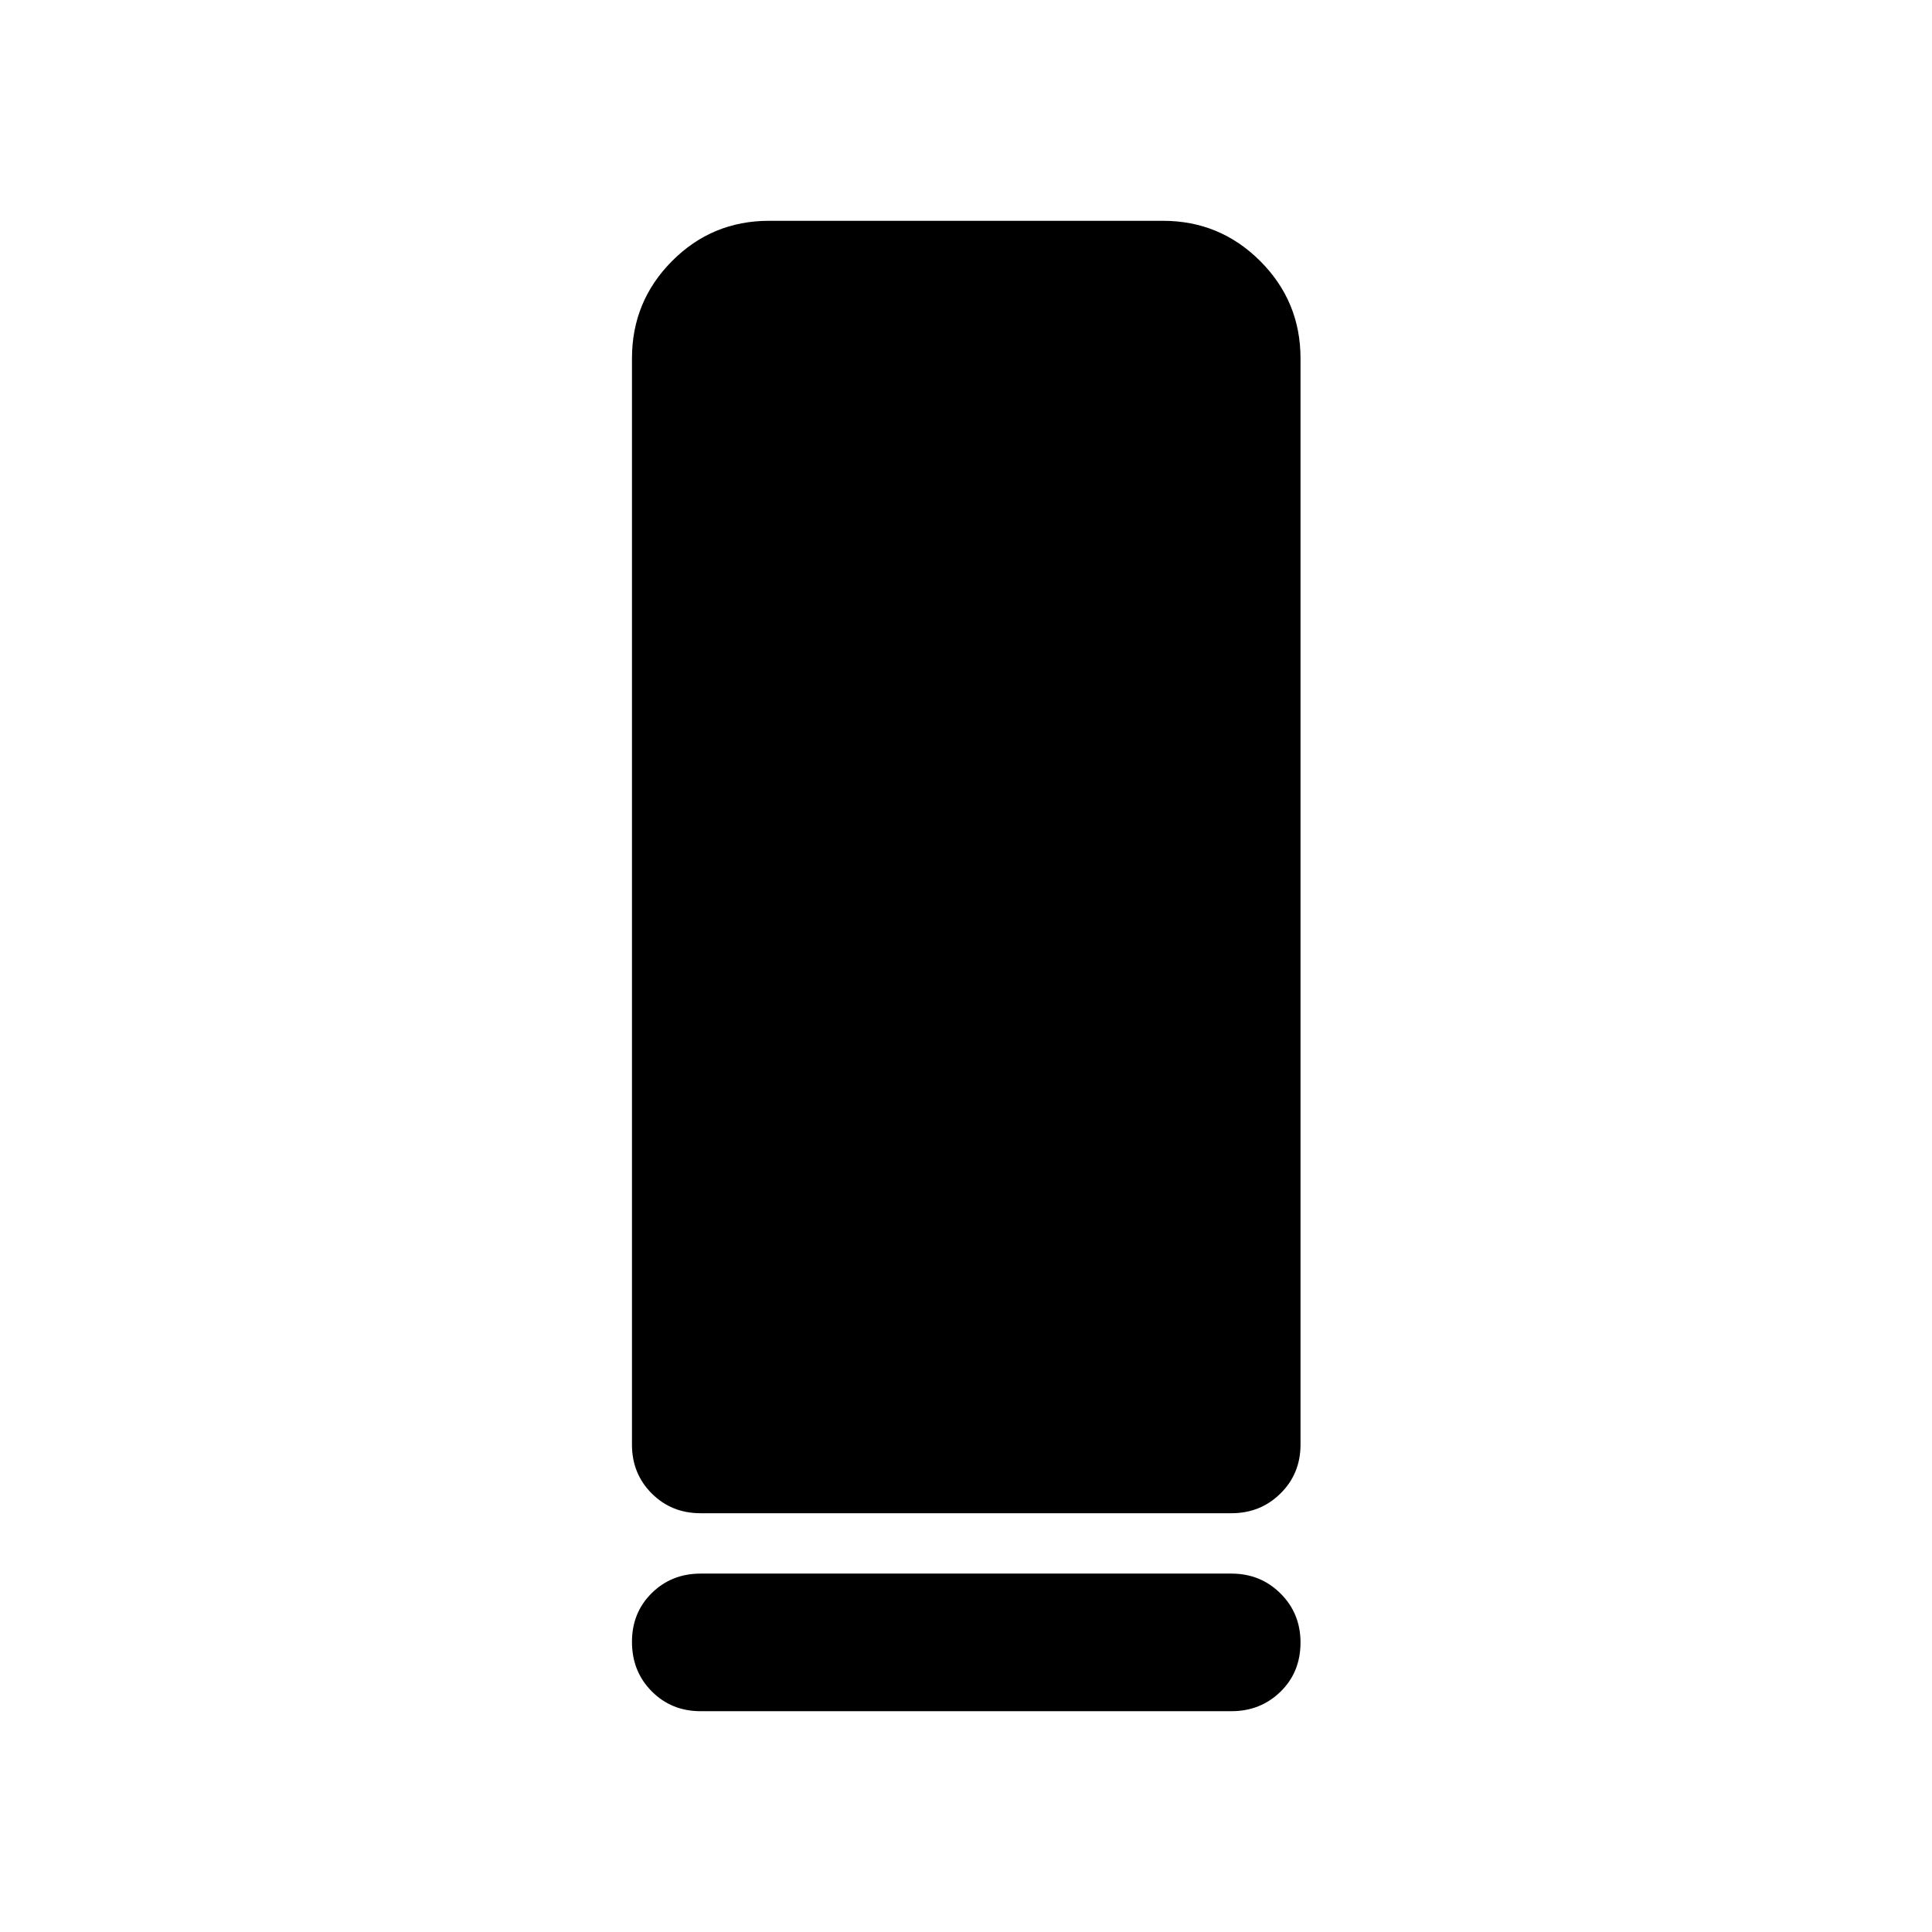 <svg xmlns="http://www.w3.org/2000/svg" height="48" viewBox="0 -960 960 960" width="48"><path d="M348.087-208.087q-14.424 0-24.245-9.821-9.82-9.82-9.82-24.244v-539.761q0-28.337 19.896-48.353 19.897-20.017 48.234-20.017h195.696q28.337 0 48.353 20.017 20.017 20.016 20.017 48.353v539.761q0 14.424-9.941 24.244-9.94 9.821-24.364 9.821H348.087Zm0 30h263.826q14.424 0 24.364 9.871 9.941 9.871 9.941 24.37 0 14.737-9.941 24.433-9.94 9.696-24.364 9.696H348.087q-14.424 0-24.245-9.871-9.82-9.871-9.82-24.609 0-14.499 9.82-24.194 9.821-9.696 24.245-9.696Z"/></svg>